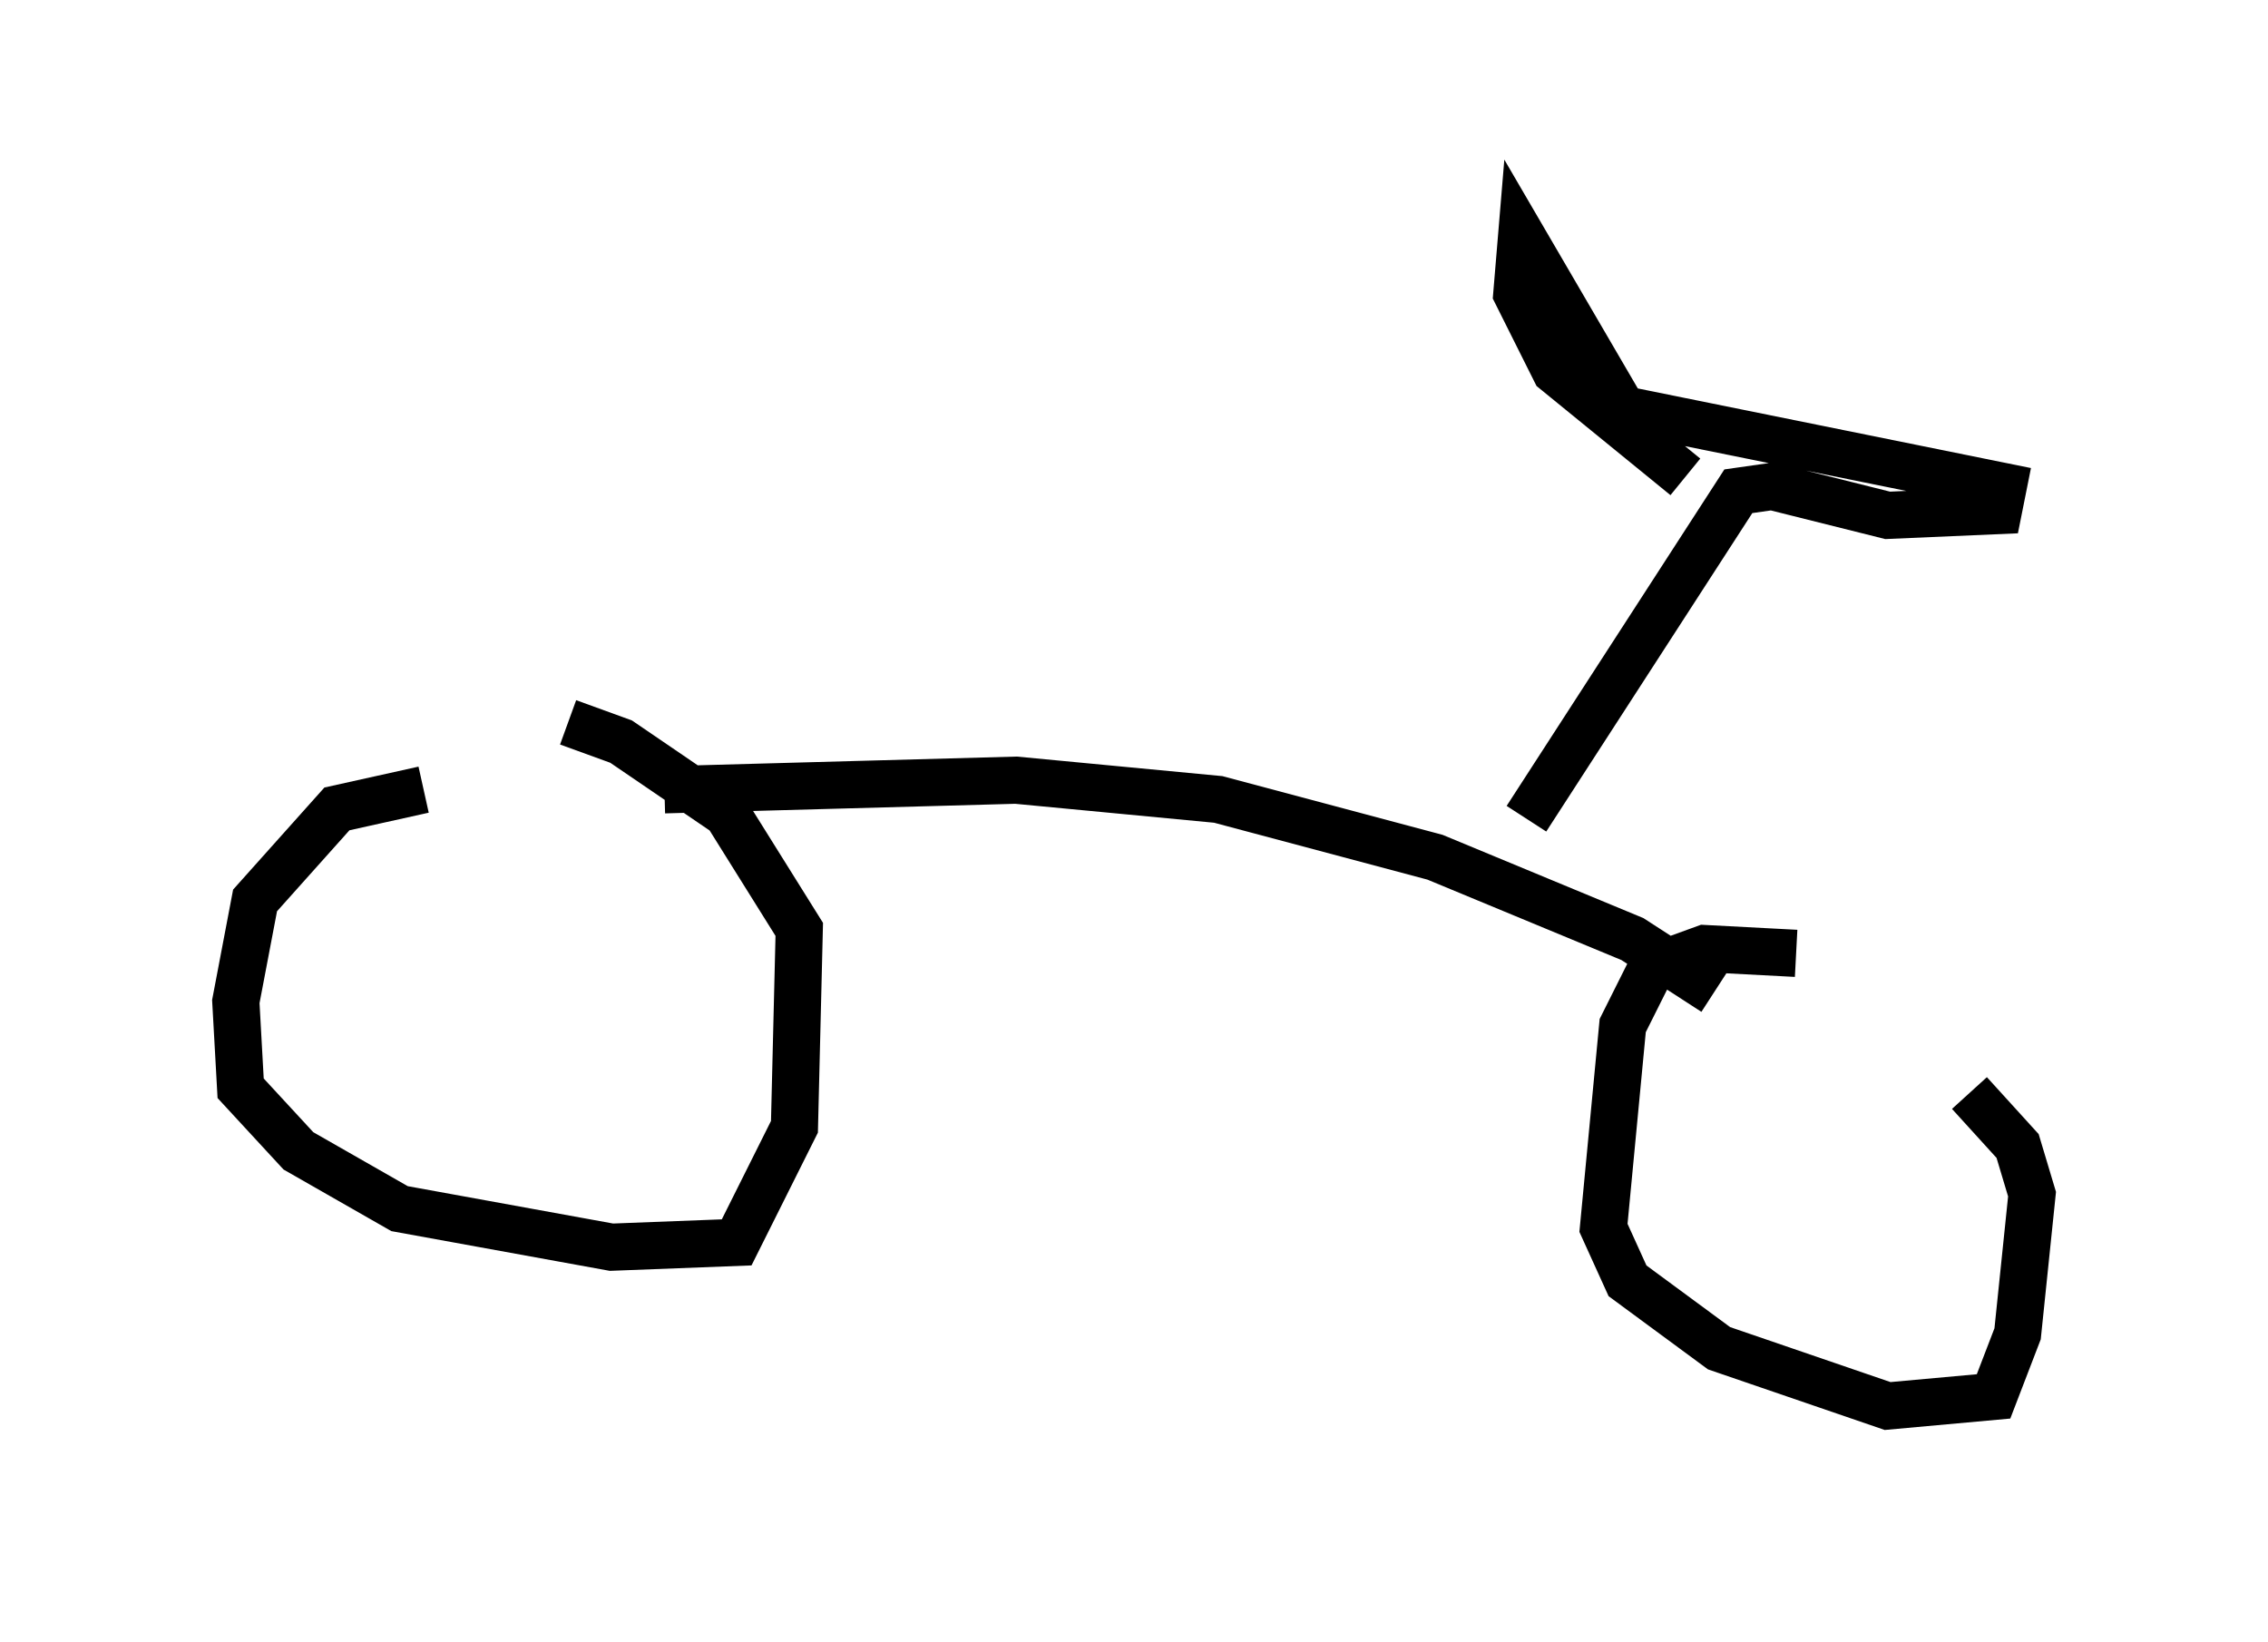 <?xml version="1.0" encoding="utf-8" ?>
<svg baseProfile="full" height="34.807" version="1.1" width="48.078" xmlns="http://www.w3.org/2000/svg" xmlns:ev="http://www.w3.org/2001/xml-events" xmlns:xlink="http://www.w3.org/1999/xlink"><defs /><rect fill="white" height="34.807" width="48.078" x="0" y="0" /><path d="M42.465, 21.129 m-4.39, -0.919 l-1.94, -0.102 -1.123, 0.408 l-0.613, 1.225 -0.408, 4.288 l0.51, 1.123 1.94, 1.429 l3.573, 1.225 2.246, -0.204 l0.51, -1.327 0.306, -2.96 l-0.306, -1.021 -1.021, -1.123 m-32.769, -6.431 l-1.838, 0.408 -1.735, 1.94 l-0.408, 2.144 0.102, 1.838 l1.225, 1.327 2.144, 1.225 l4.492, 0.817 2.654, -0.102 l1.225, -2.45 0.102, -4.185 l-1.531, -2.45 -2.246, -1.531 l-1.123, -0.408 m24.296, 5.717 l-1.735, -1.123 -4.185, -1.735 l-4.594, -1.225 -4.288, -0.408 l-7.452, 0.204 m18.273, 0.613 l4.492, -6.942 0.715, -0.102 l2.45, 0.613 2.348, -0.102 l0.102, -0.51 -8.065, -1.633 l-2.144, -3.675 -0.102, 1.225 l0.817, 1.633 2.756, 2.246 " fill="none" stroke="black" stroke-width="1" /></svg>